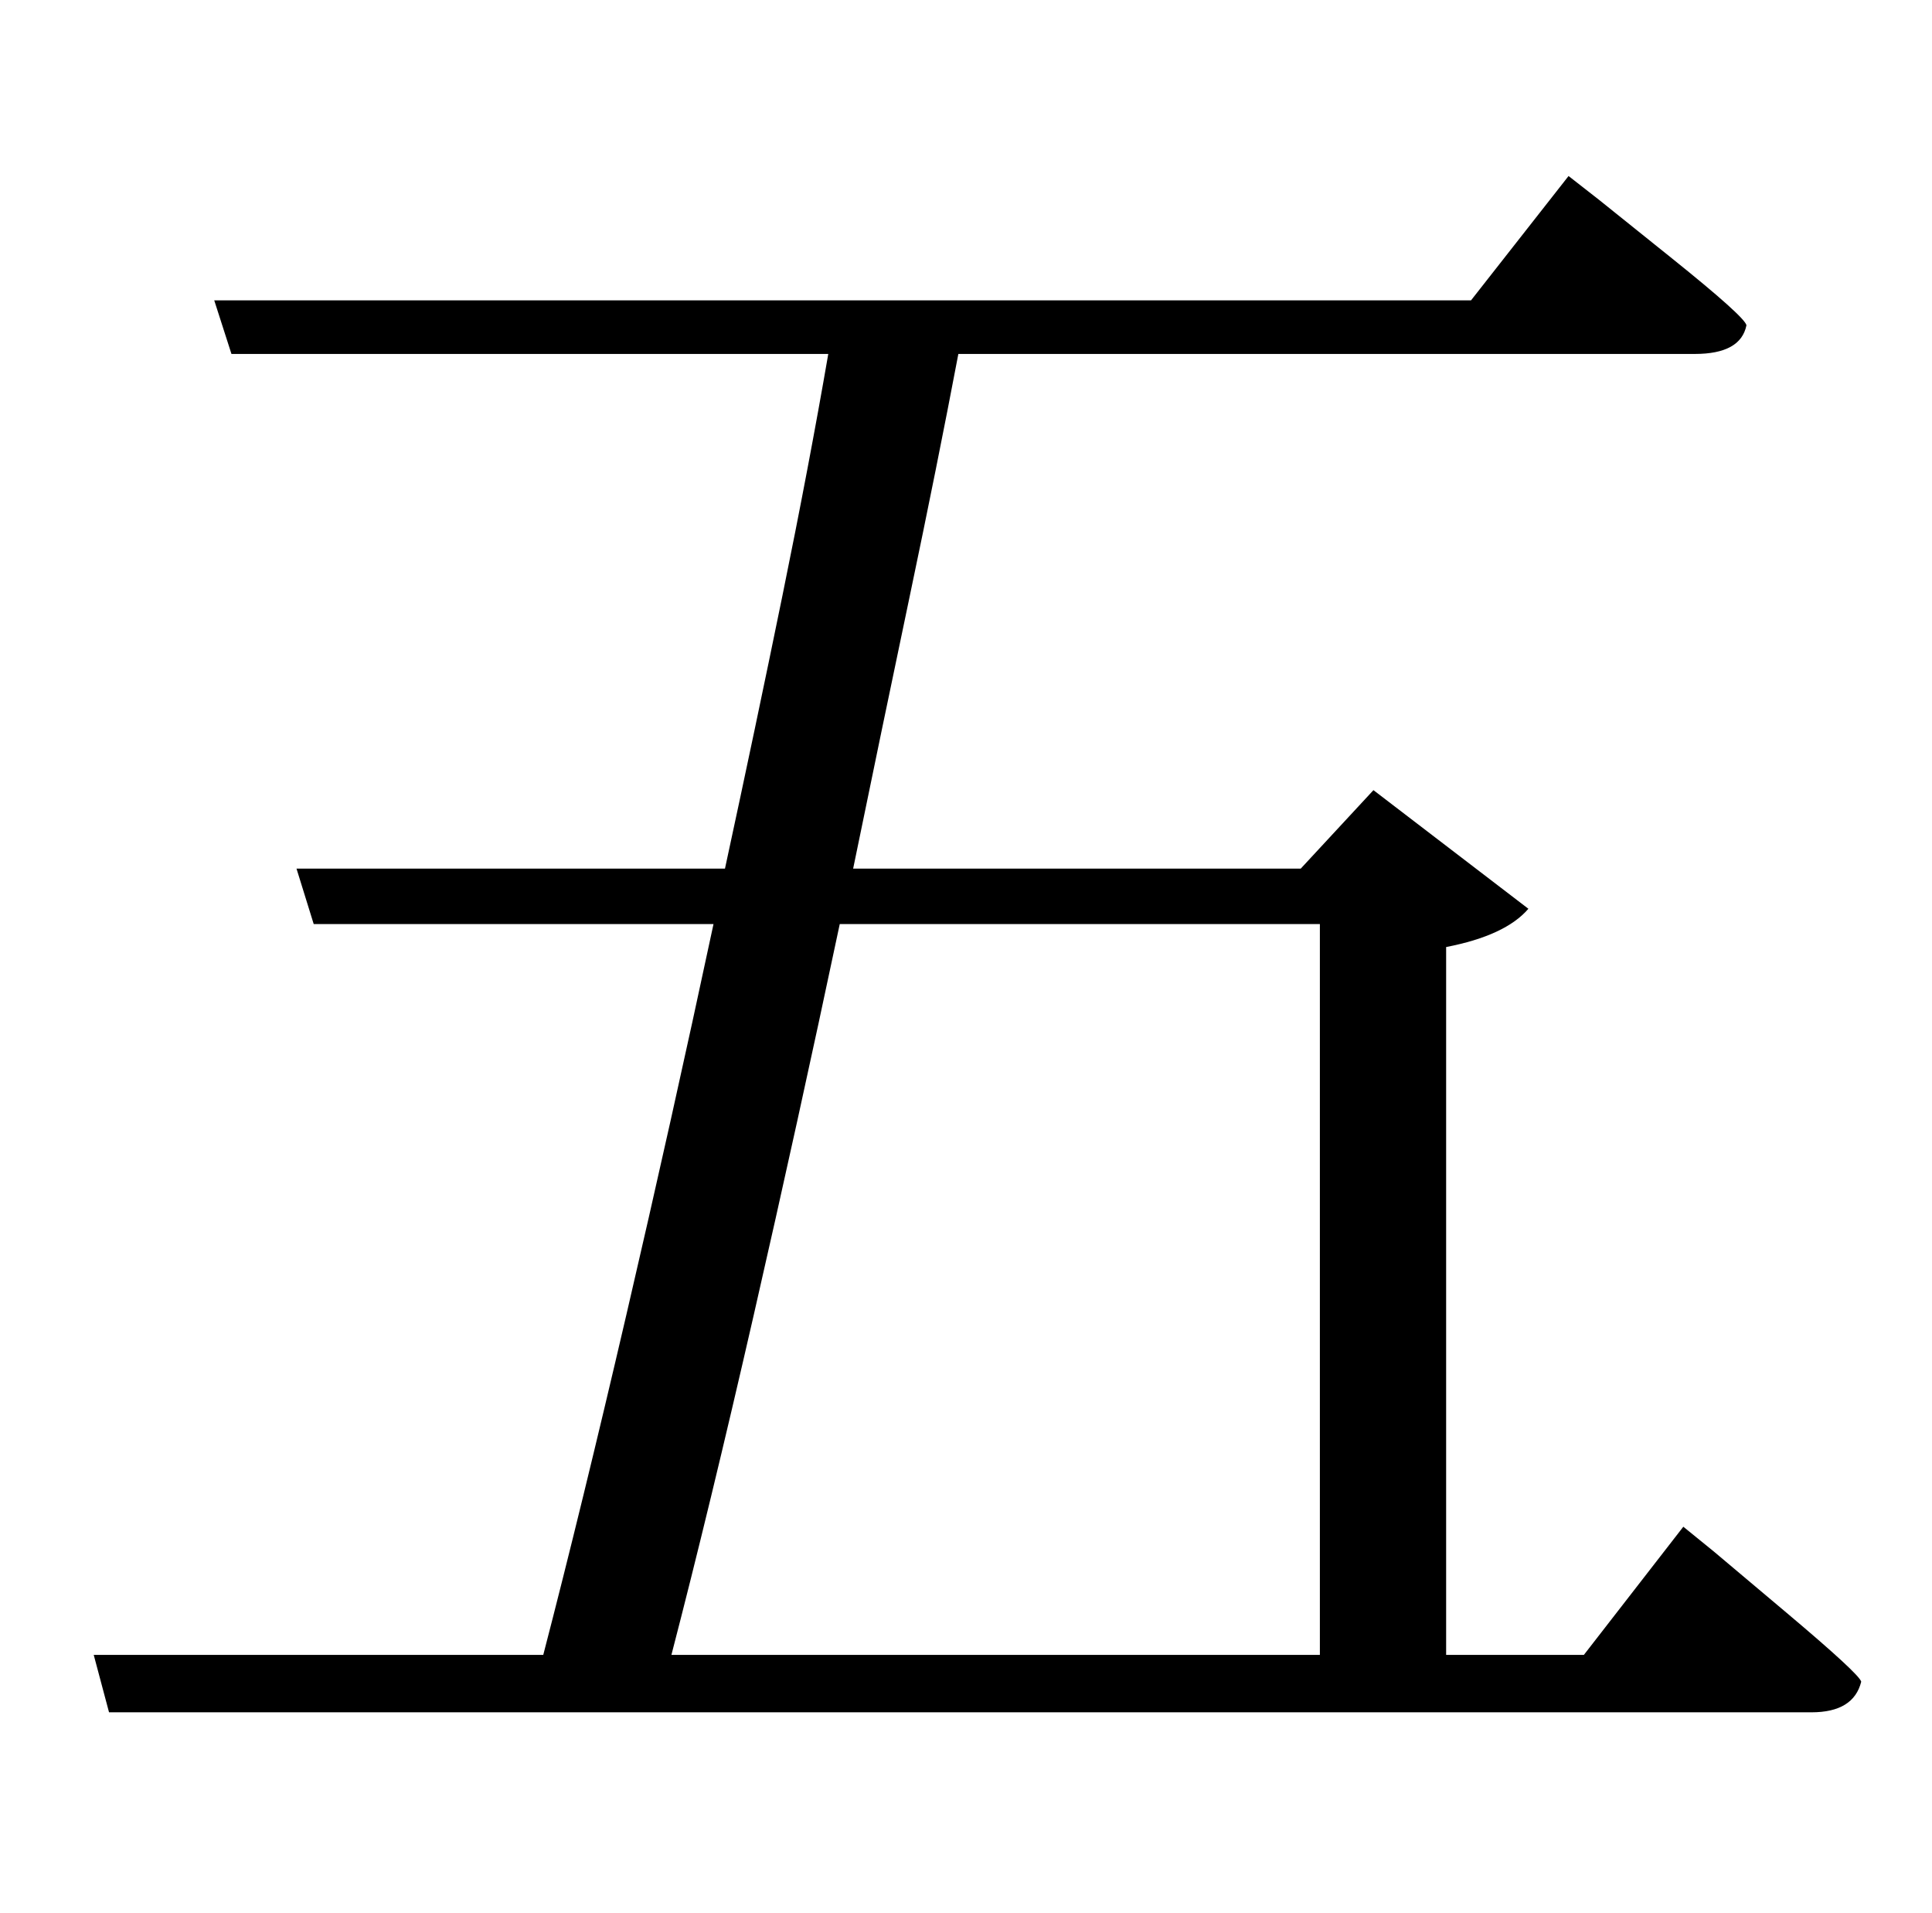 <?xml version="1.0" standalone="no"?>
<!DOCTYPE svg PUBLIC "-//W3C//DTD SVG 1.1//EN" "http://www.w3.org/Graphics/SVG/1.1/DTD/svg11.dtd" >
<svg xmlns="http://www.w3.org/2000/svg" xmlns:xlink="http://www.w3.org/1999/xlink" version="1.1" viewBox="-10 0 1010 1000">
   <path fill="currentColor"
d="M680 483h-251q-22 104 -45 204.5t-43 177.5h339v-382zM818 865l52 -67l16 13t38 32t39 36q-4 16 -26 16h-890l-8 -30h235q20 -77 43.5 -178t45.5 -204h-209l-9 -29h224q16 -74 30 -142.5t24 -126.5h-312l-9 -28h657l51 -65l16 12.5t38 30.5t39 35q-3 15 -27 15h-385
q-11 58 -25.5 127t-29.5 142h234l38 -41l81 62q-12 14 -43 20v370h72z" />
</svg>
